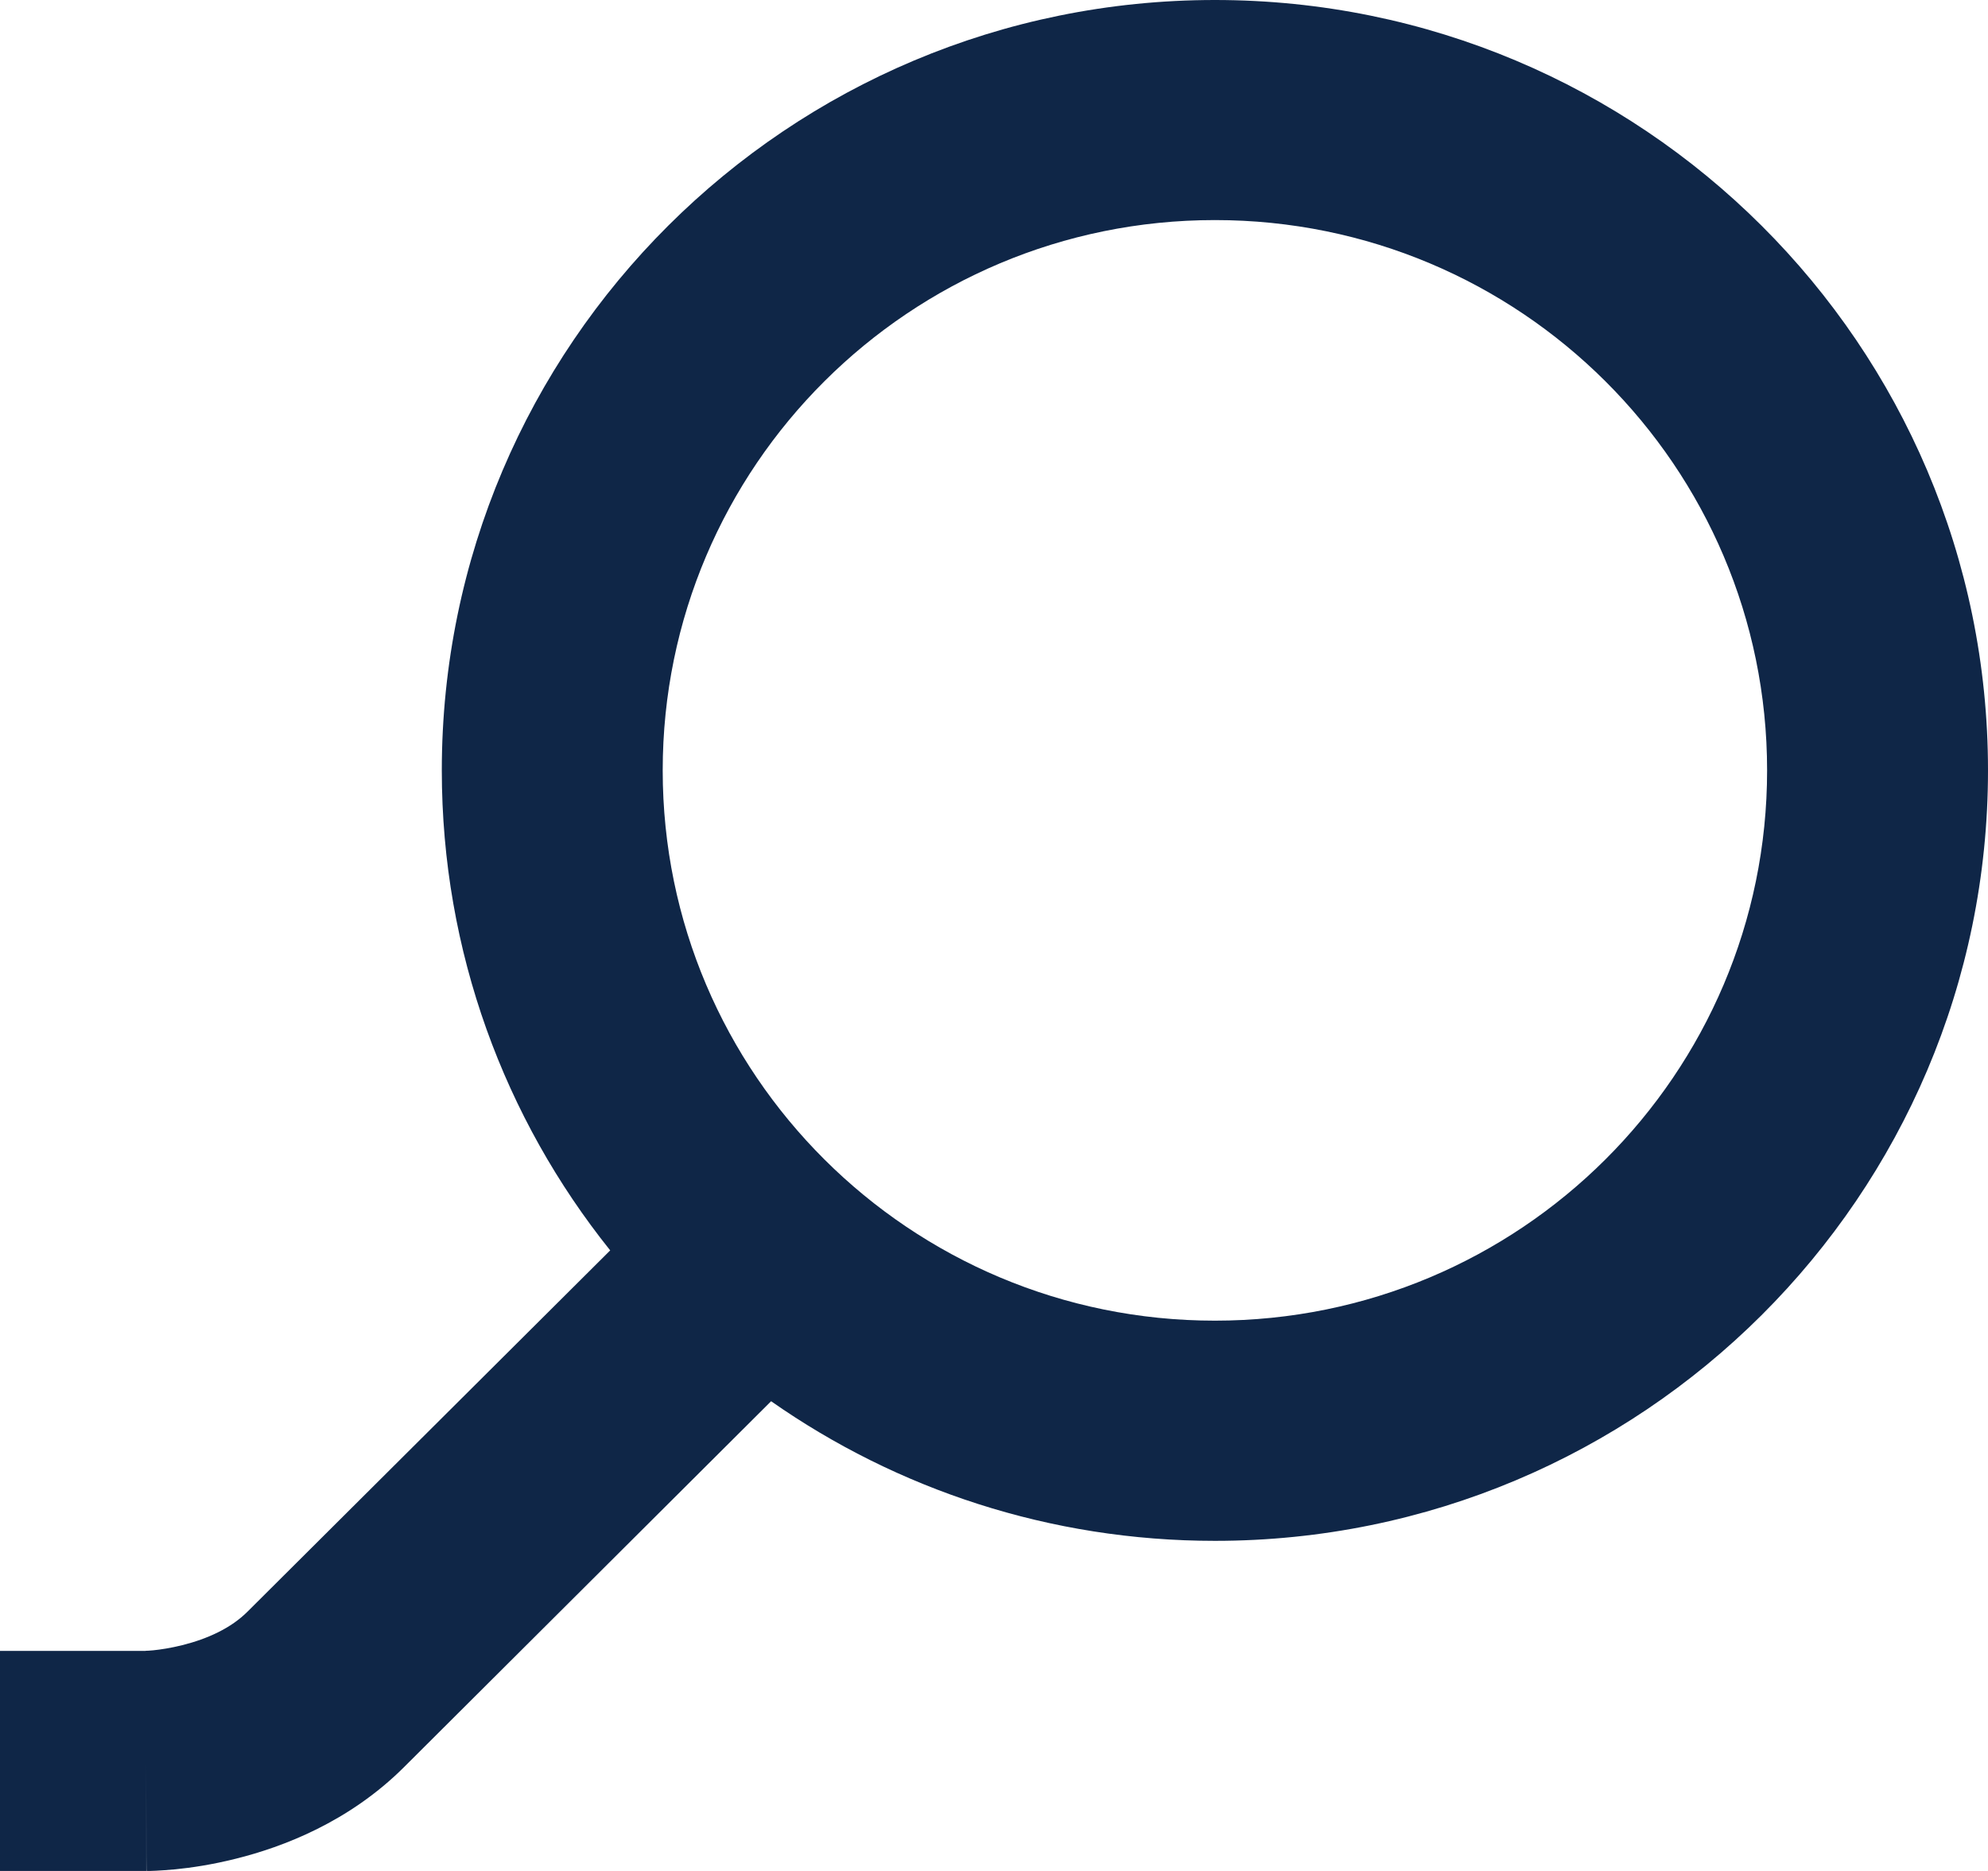 <svg width="17" height="16" viewBox="0 0 17 16" fill="none" xmlns="http://www.w3.org/2000/svg">
<path fill-rule="evenodd" clip-rule="evenodd" d="M5.667 6.588C5.667 3.989 7.781 1.882 10.389 1.882C12.997 1.882 15.111 3.989 15.111 6.588C15.111 9.187 12.997 11.294 10.389 11.294C7.781 11.294 5.667 9.187 5.667 6.588ZM10.389 0C6.738 0 3.778 2.95 3.778 6.588C3.778 8.14 4.316 9.567 5.218 10.693L2.118 13.781C1.976 13.924 1.772 14.016 1.559 14.069C1.459 14.094 1.371 14.107 1.311 14.113C1.281 14.116 1.26 14.117 1.249 14.117L1.244 14.118H0V16H1.251V15.059C1.251 16 1.252 16 1.253 16L1.254 16L1.257 16L1.264 16L1.282 16C1.296 15.999 1.314 15.999 1.335 15.998C1.377 15.996 1.432 15.992 1.499 15.986C1.631 15.973 1.811 15.947 2.018 15.895C2.419 15.795 2.983 15.582 3.454 15.113L6.594 11.983C7.668 12.735 8.977 13.177 10.389 13.177C14.04 13.177 17 10.227 17 6.588C17 2.95 14.04 0 10.389 0Z" fill="#0F2647"/>
</svg>
